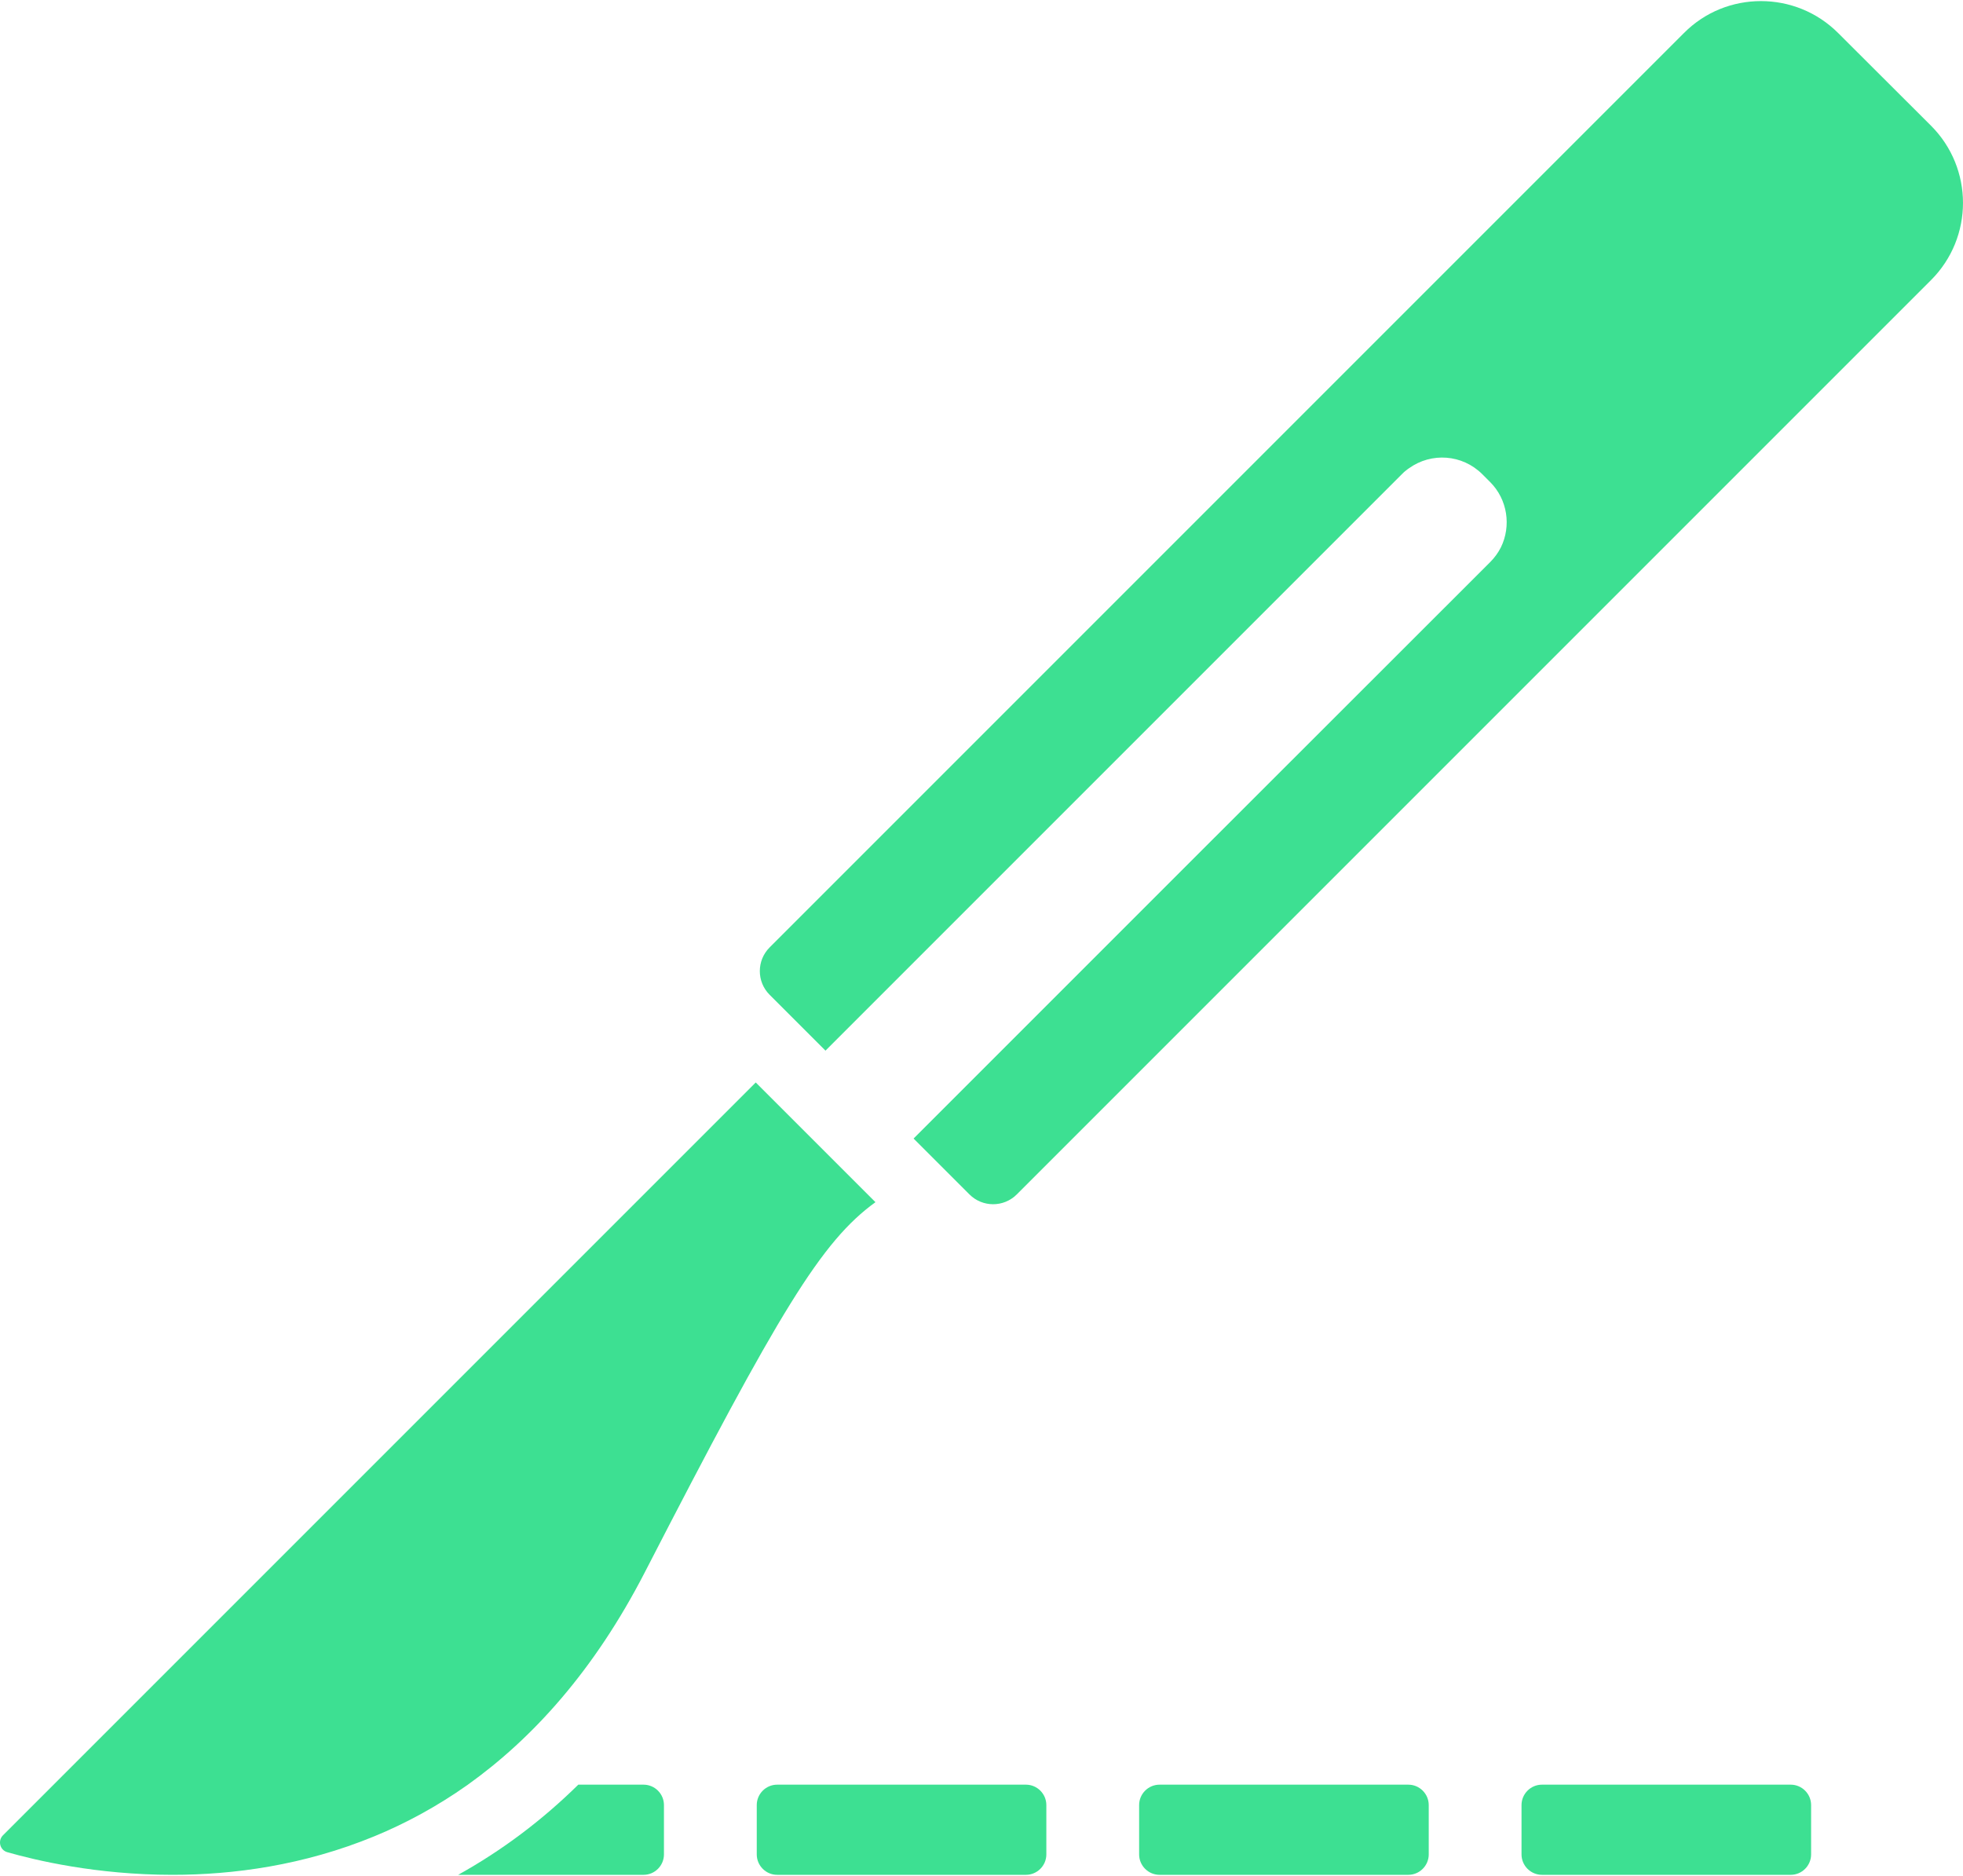 <svg width="90" height="86" viewBox="0 0 90 86" fill="none" xmlns="http://www.w3.org/2000/svg">
    <path d="M29.506 81.817H26.514C24.841 83.463 23.008 84.837 21.007 85.95H29.506C30.021 85.95 30.441 85.529 30.441 85.015V82.752C30.441 82.238 30.021 81.817 29.506 81.817Z" fill="#3DE092"/>
    <path d="M47.038 81.817H35.631C35.117 81.817 34.696 82.238 34.696 82.752V85.015C34.696 85.529 35.117 85.95 35.631 85.95H47.038C47.552 85.95 47.973 85.529 47.973 85.015V82.752C47.973 82.238 47.552 81.817 47.038 81.817Z" fill="#3DE092"/>
    <path d="M64.57 81.817H53.162C52.648 81.817 52.227 82.238 52.227 82.752V85.015C52.227 85.529 52.648 85.95 53.162 85.95H64.57C65.084 85.95 65.505 85.529 65.505 85.015V82.752C65.505 82.238 65.084 81.817 64.57 81.817Z" fill="#3DE092"/>
    <path d="M82.101 81.817H70.694C70.18 81.817 69.759 82.238 69.759 82.752V85.015C69.759 85.529 70.18 85.95 70.694 85.95H82.101C82.616 85.95 83.036 85.529 83.036 85.015V82.752C83.036 82.238 82.616 81.817 82.101 81.817Z" fill="#3DE092"/>
    <path d="M29.562 72.084C35.743 60.078 37.66 56.908 40.138 55.113L34.649 49.625L0.138 84.136C-0.115 84.389 -0.003 84.819 0.334 84.912C1.606 85.277 4.411 85.95 7.908 85.95C10.694 85.95 13.92 85.52 17.164 84.183C18.595 83.594 20.035 82.818 21.437 81.827C24.411 79.704 27.234 76.6 29.562 72.084Z" fill="#3DE092"/>
    <path d="M84.28 1.518C83.298 0.536 82.017 0.05 80.736 0.05C79.455 0.05 78.174 0.536 77.202 1.518L35.285 43.435C34.687 44.033 34.687 45.006 35.285 45.604L37.847 48.166L42.129 43.883L54.369 31.644L64.28 21.733C64.345 21.668 64.401 21.611 64.467 21.565C64.476 21.555 64.495 21.546 64.504 21.537C64.532 21.509 64.57 21.49 64.607 21.462C65.626 20.733 67.038 20.826 67.954 21.733L68.319 22.098C69.123 22.902 69.291 24.117 68.815 25.09C68.693 25.333 68.525 25.567 68.319 25.772L55.107 38.975L45.935 48.147L41.886 52.196L44.448 54.758C44.747 55.057 45.14 55.207 45.533 55.207C45.925 55.207 46.318 55.057 46.617 54.758L88.534 12.841C90.488 10.887 90.488 7.717 88.534 5.763L84.28 1.518Z" fill="#3DE092"/>
</svg>
